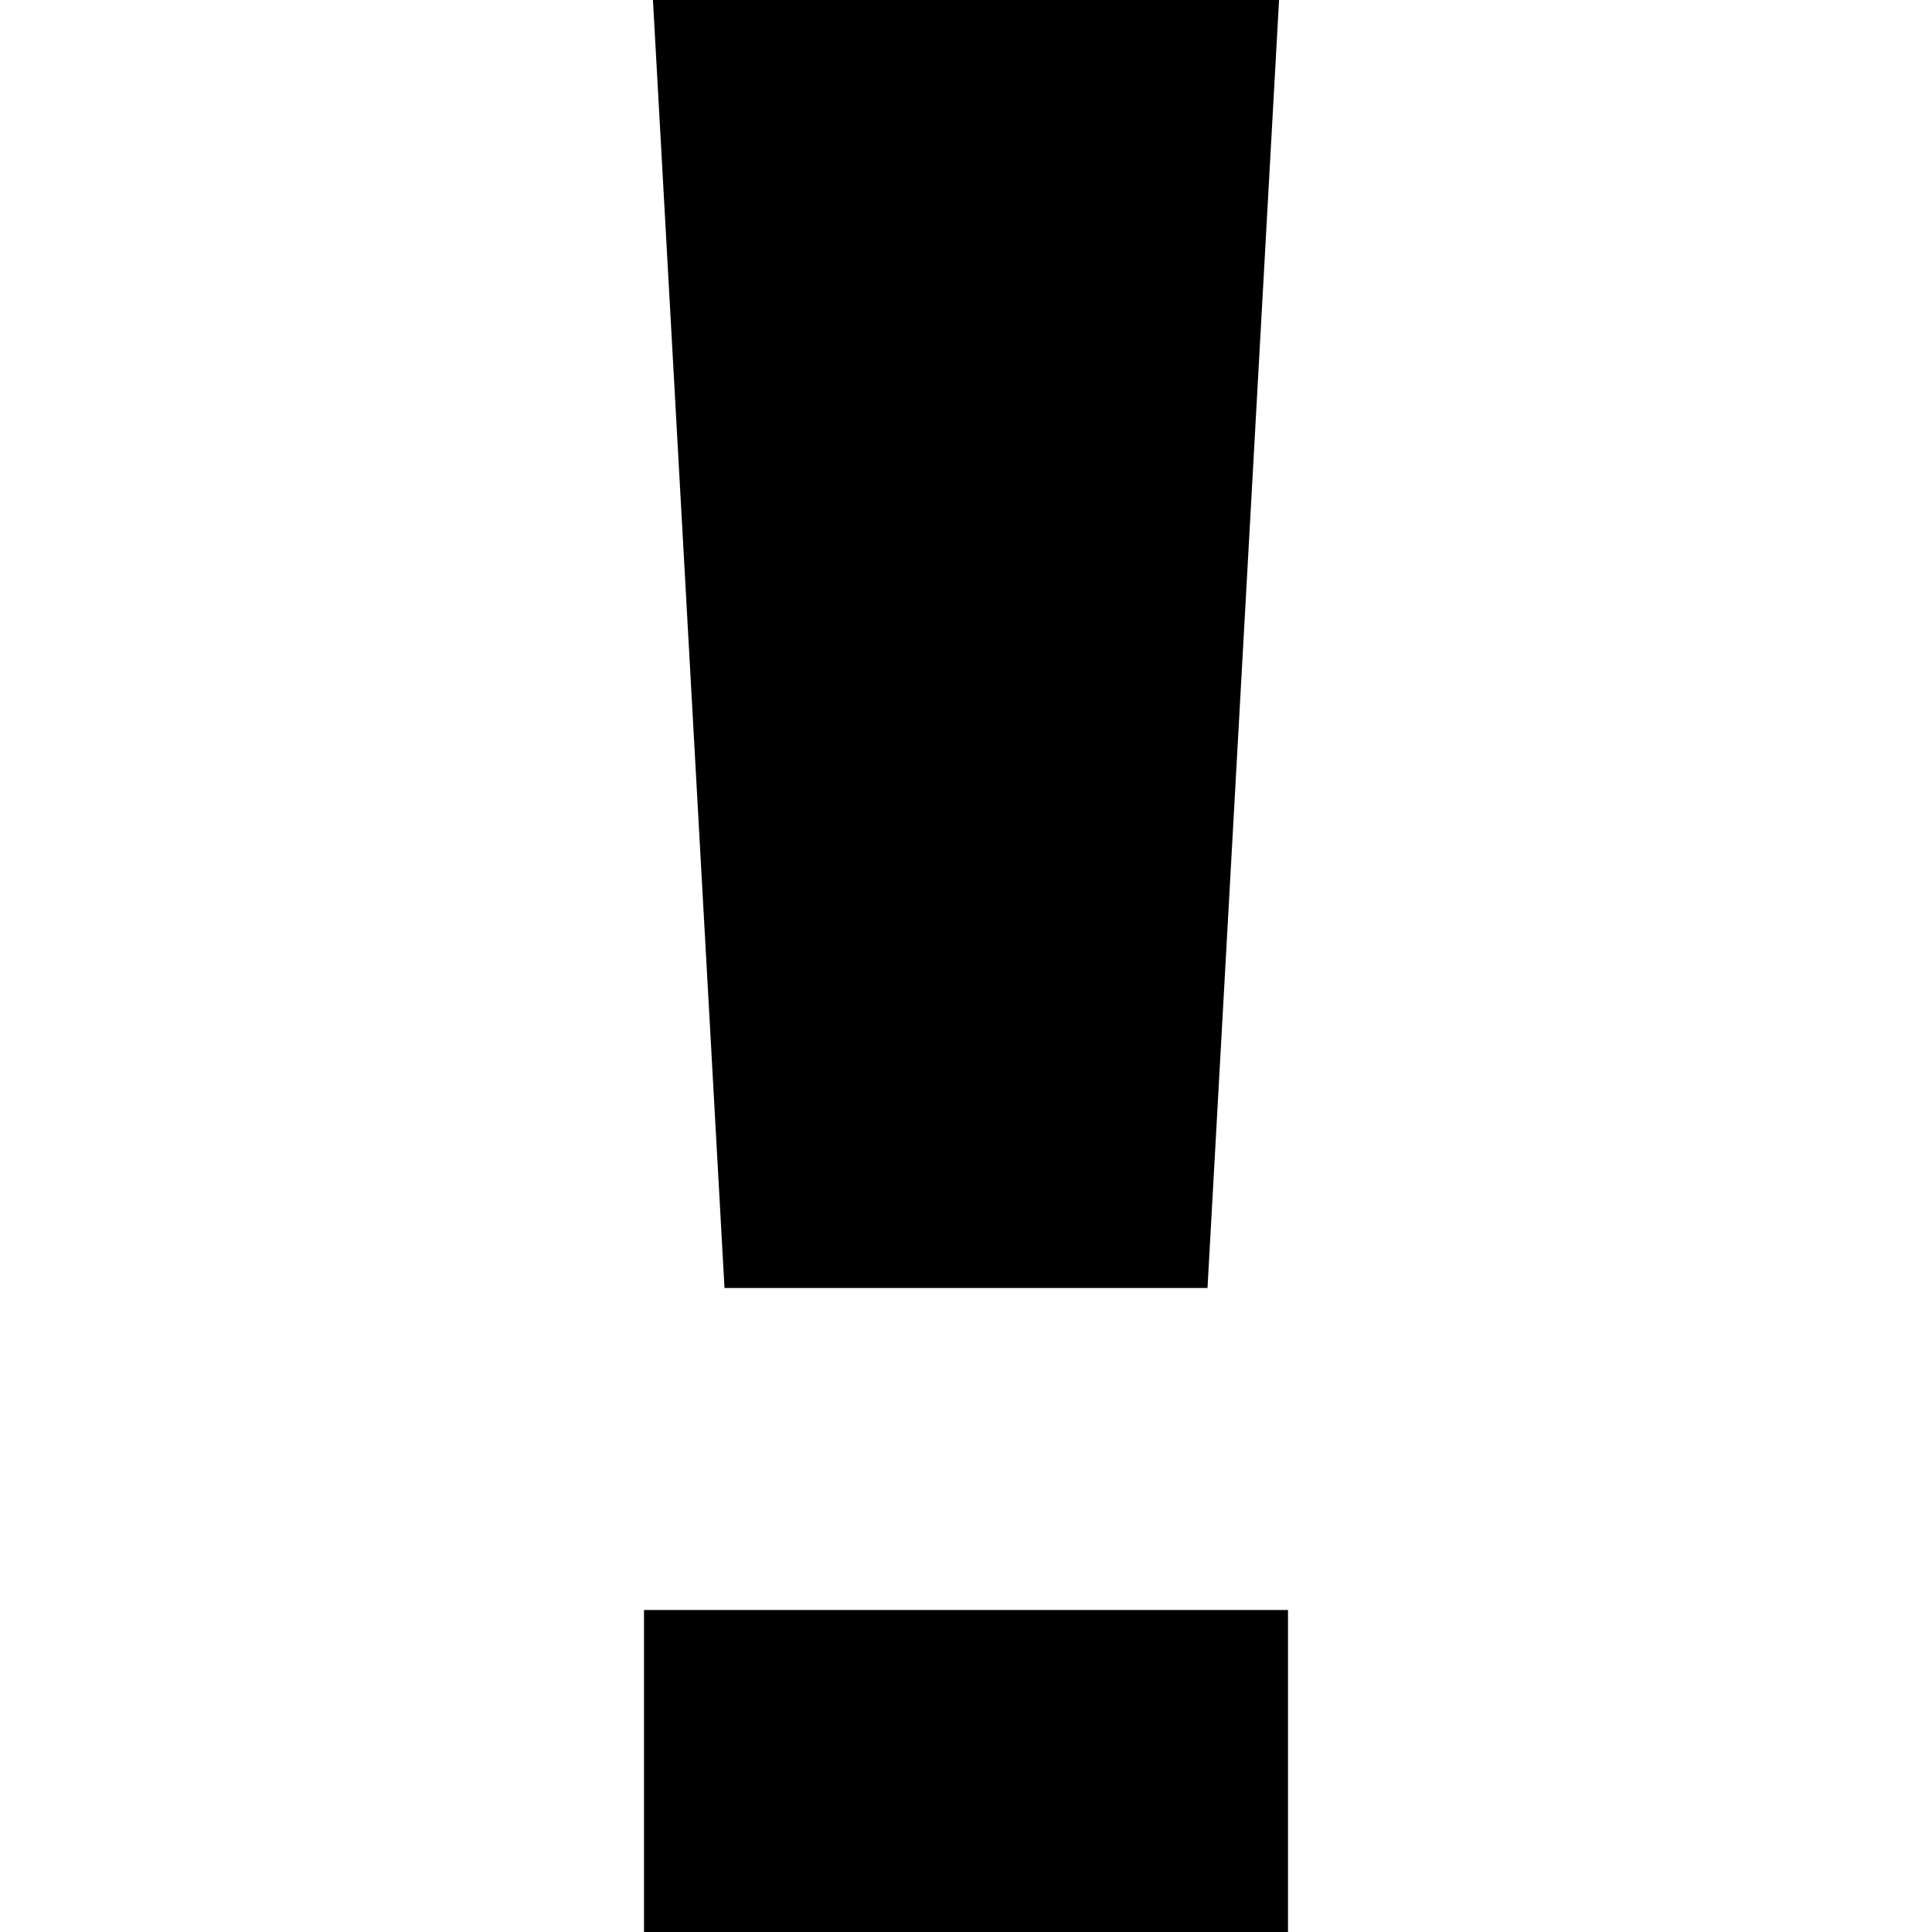 ﻿<?xml version="1.0" standalone="no"?>
<svg width="64" height="64" viewBox="0 0 128 384" version="1.1" xmlns="http://www.w3.org/2000/svg">
  <path d="M128 -32h-128v96h128v-96zM112 128h-96l-16 288h128z" transform="matrix(1,0,0,-1,0,384)"/>
</svg>